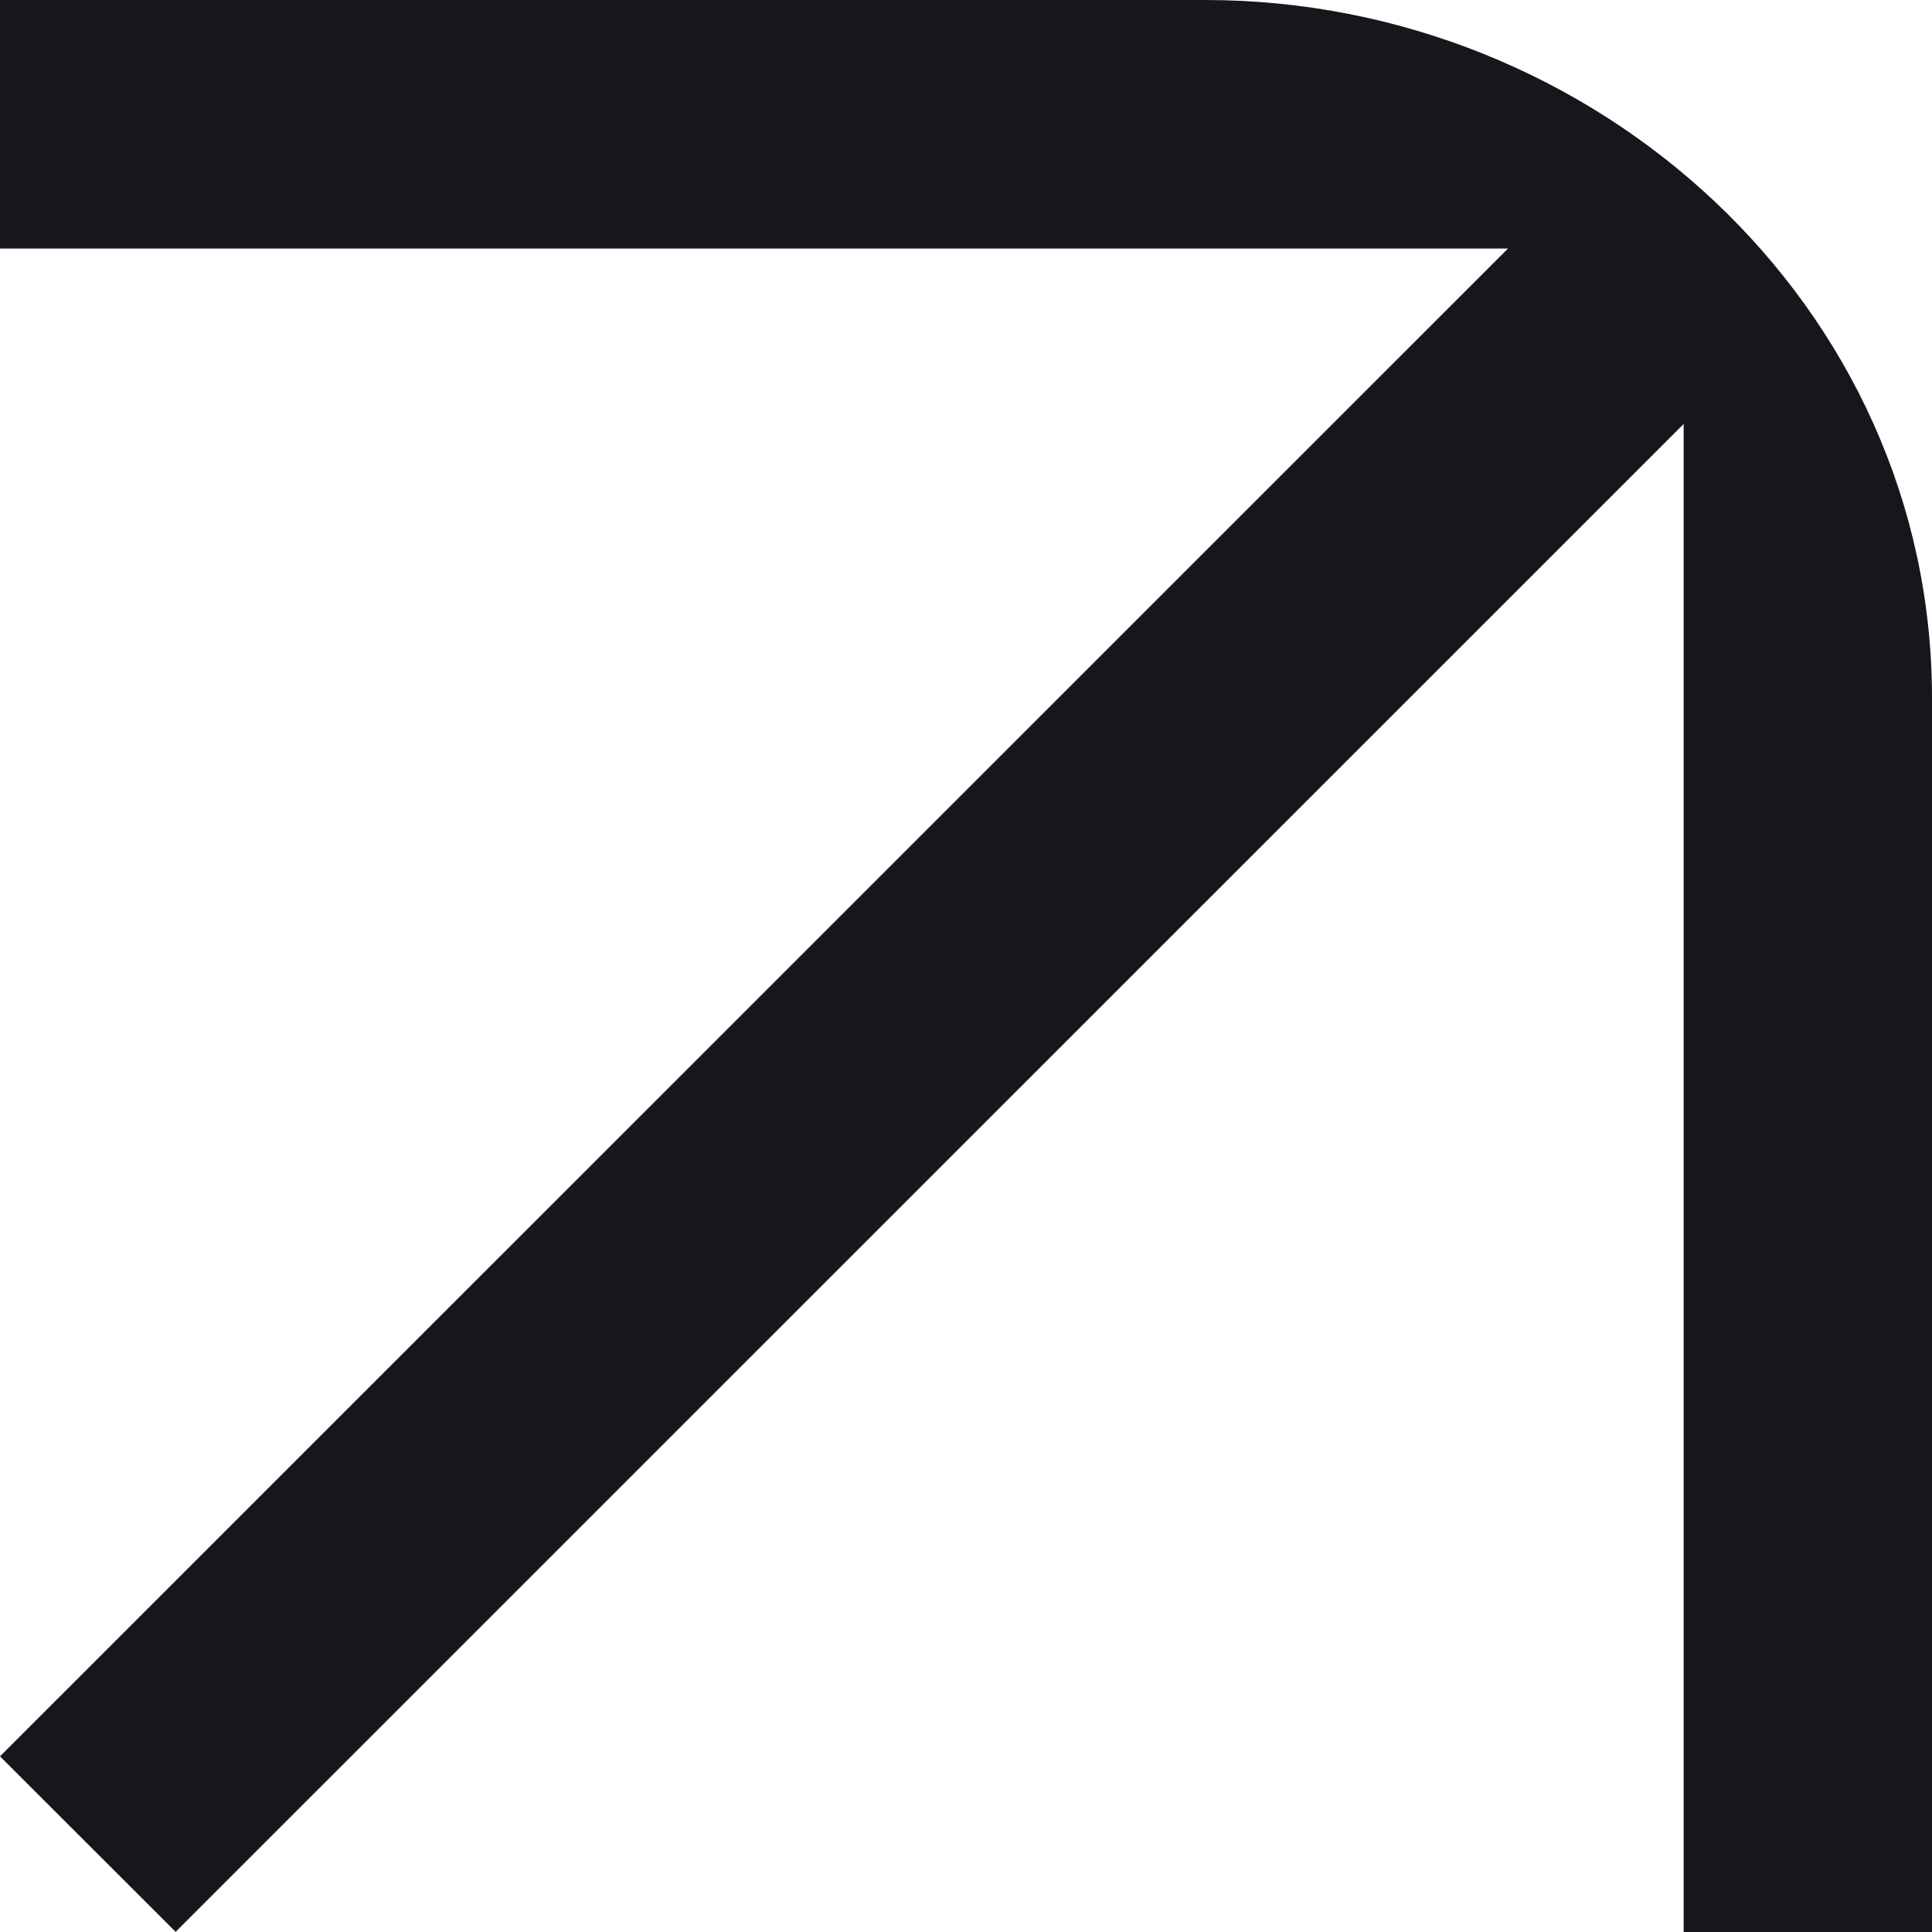 <svg xmlns="http://www.w3.org/2000/svg" width="11" height="11" viewBox="0 0 11 11" fill="none">
<path d="M6.862 0L0 0L0 1.415L8.586 1.415L0 10L1 10.999L9.586 2.414L9.586 11H11L11 3.975C11 1.739 9.085 0 6.862 0Z" fill="#16161d"/>
</svg>